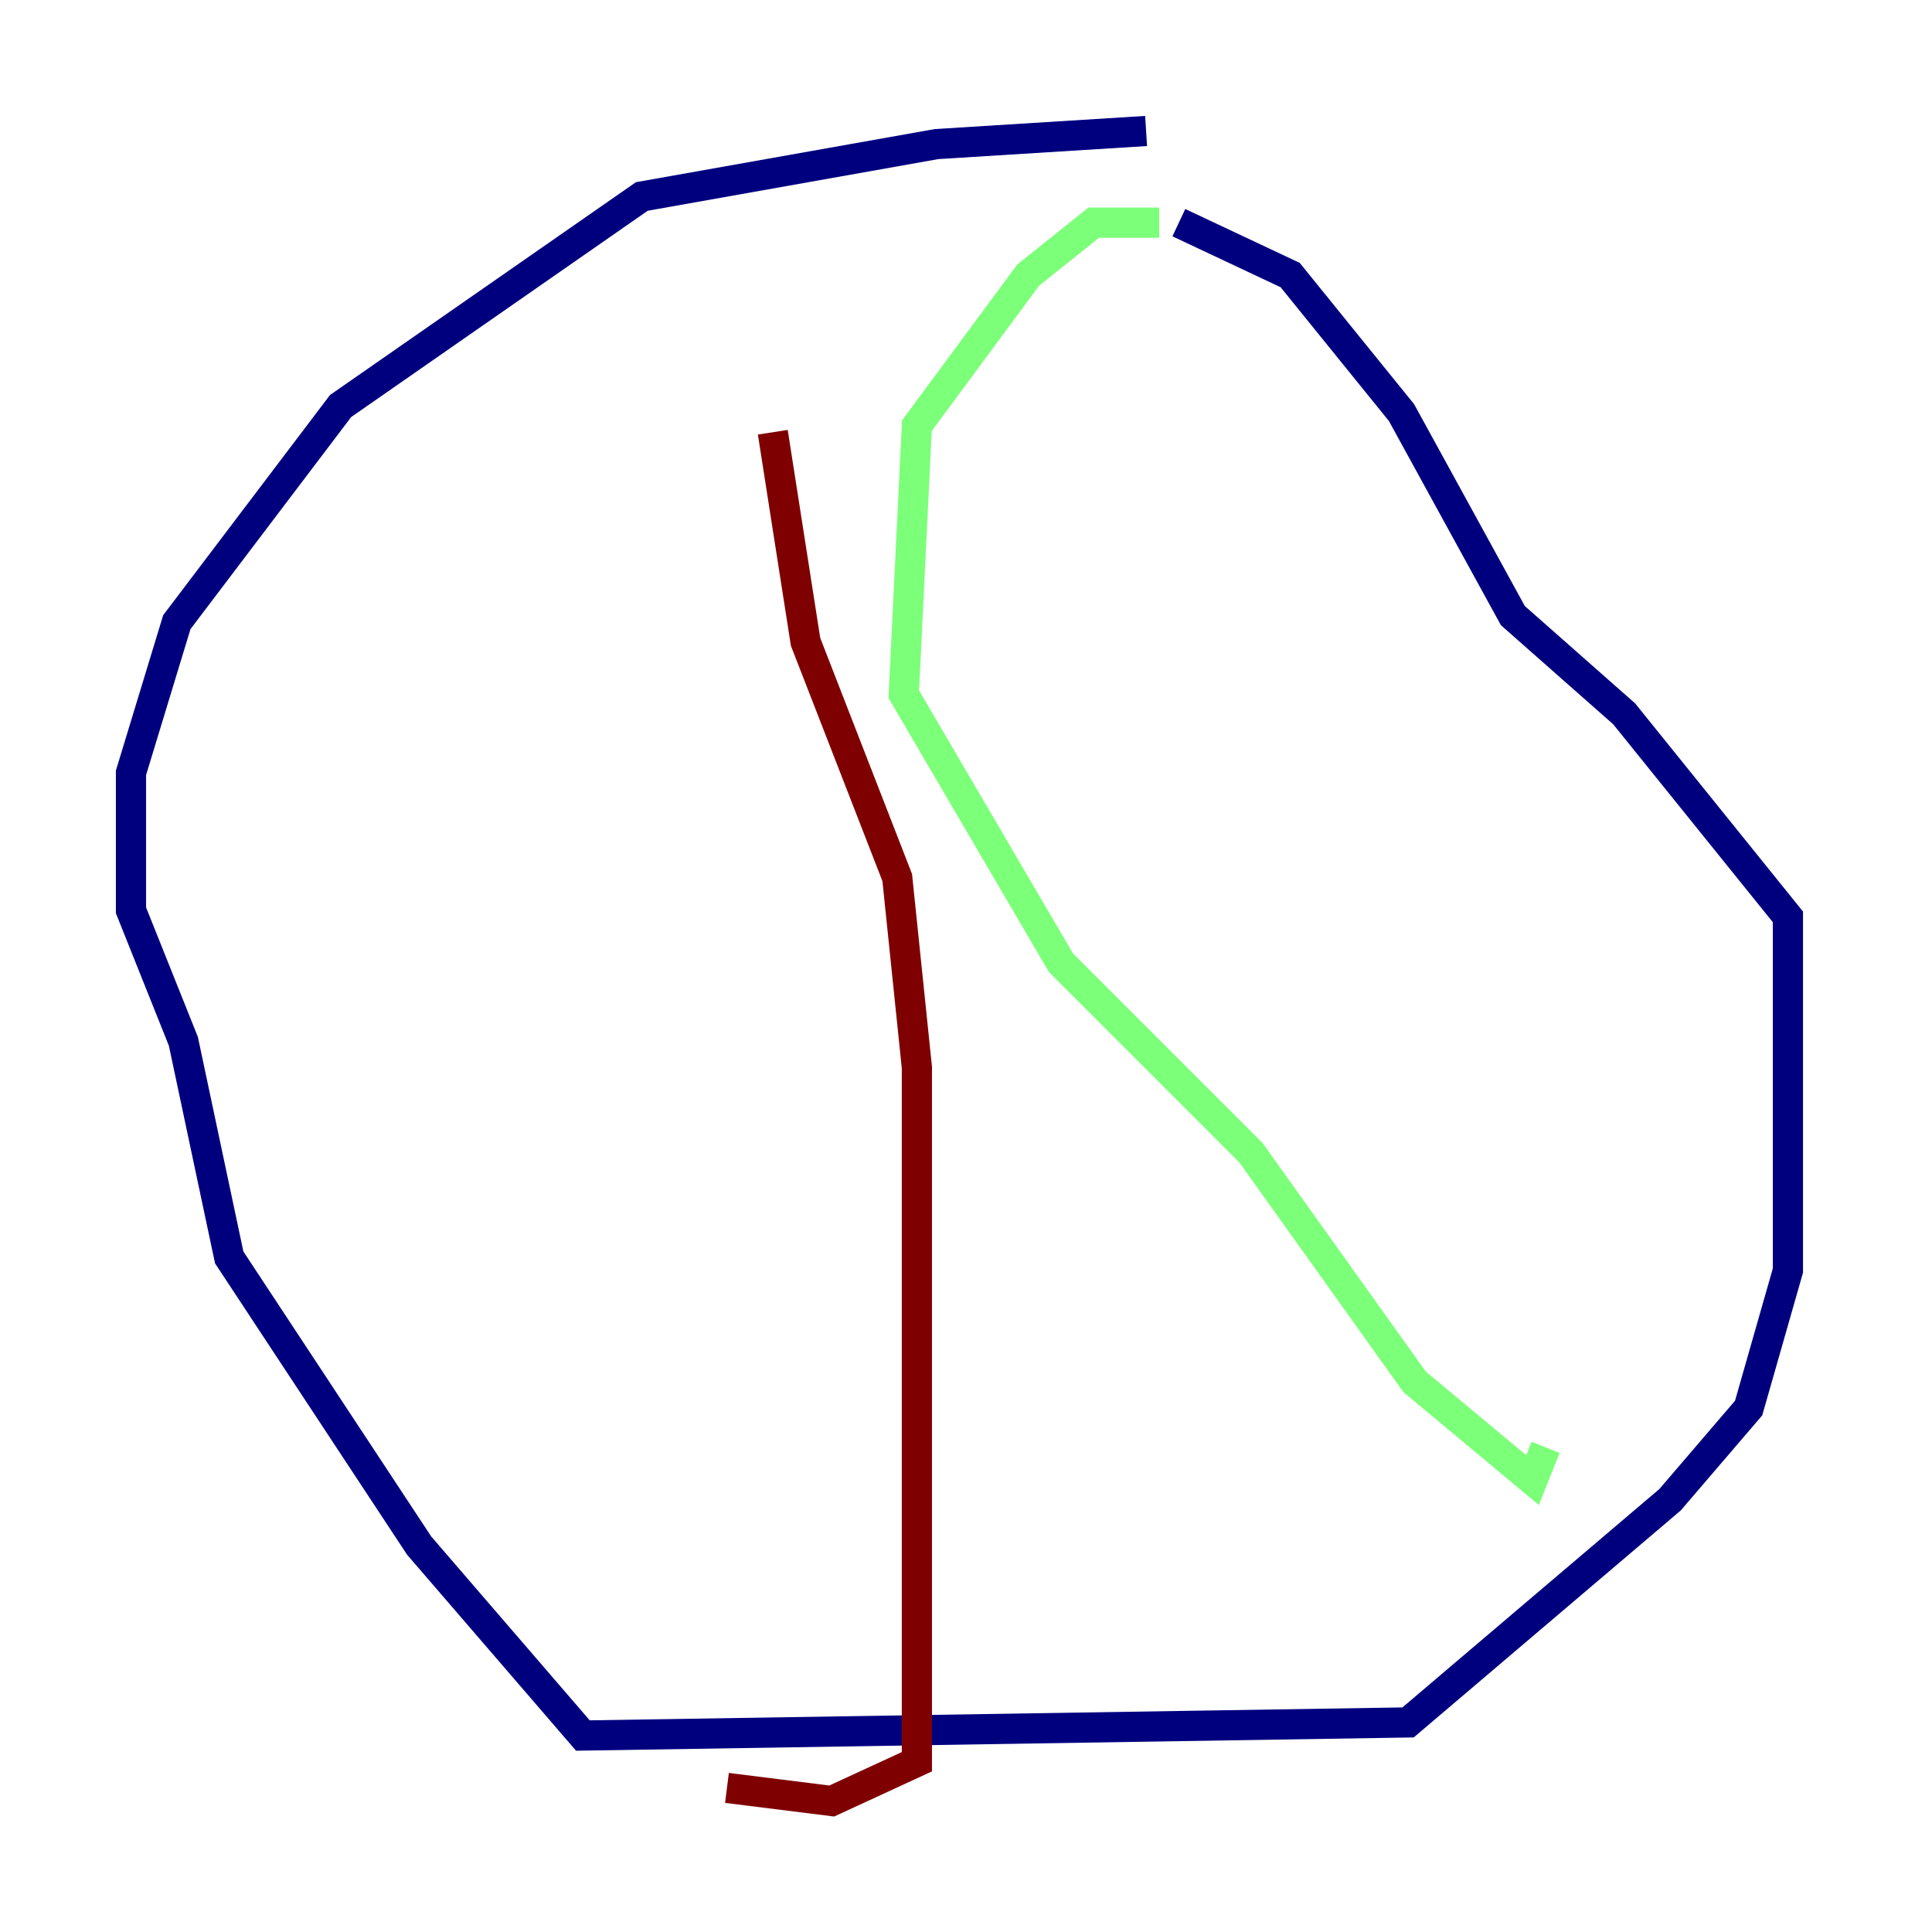 <?xml version="1.0" encoding="utf-8" ?>
<svg baseProfile="tiny" height="128" version="1.2" viewBox="0,0,128,128" width="128" xmlns="http://www.w3.org/2000/svg" xmlns:ev="http://www.w3.org/2001/xml-events" xmlns:xlink="http://www.w3.org/1999/xlink"><defs /><polyline fill="none" points="75.932,8.678 62.047,9.546 42.522,13.017 22.563,26.902 11.715,41.22 8.678,51.2 8.678,60.312 12.149,68.99 15.186,83.308 27.77,102.4 38.617,114.983 93.288,114.115 110.644,99.363 115.851,93.288 118.454,84.176 118.454,60.746 107.607,47.295 100.231,40.786 92.854,27.336 85.478,18.224 78.102,14.752" stroke="#00007f" stroke-width="2" /><polyline fill="none" points="76.8,14.752 72.461,14.752 68.122,18.224 60.746,28.203 59.878,45.993 70.291,63.783 82.875,76.366 93.722,91.552 101.532,98.061 102.4,95.891" stroke="#7cff79" stroke-width="2" /><polyline fill="none" points="51.2,28.637 53.37,42.522 59.444,58.142 60.746,70.725 60.746,116.719 55.105,119.322 48.163,118.454" stroke="#7f0000" stroke-width="2" /></svg>
